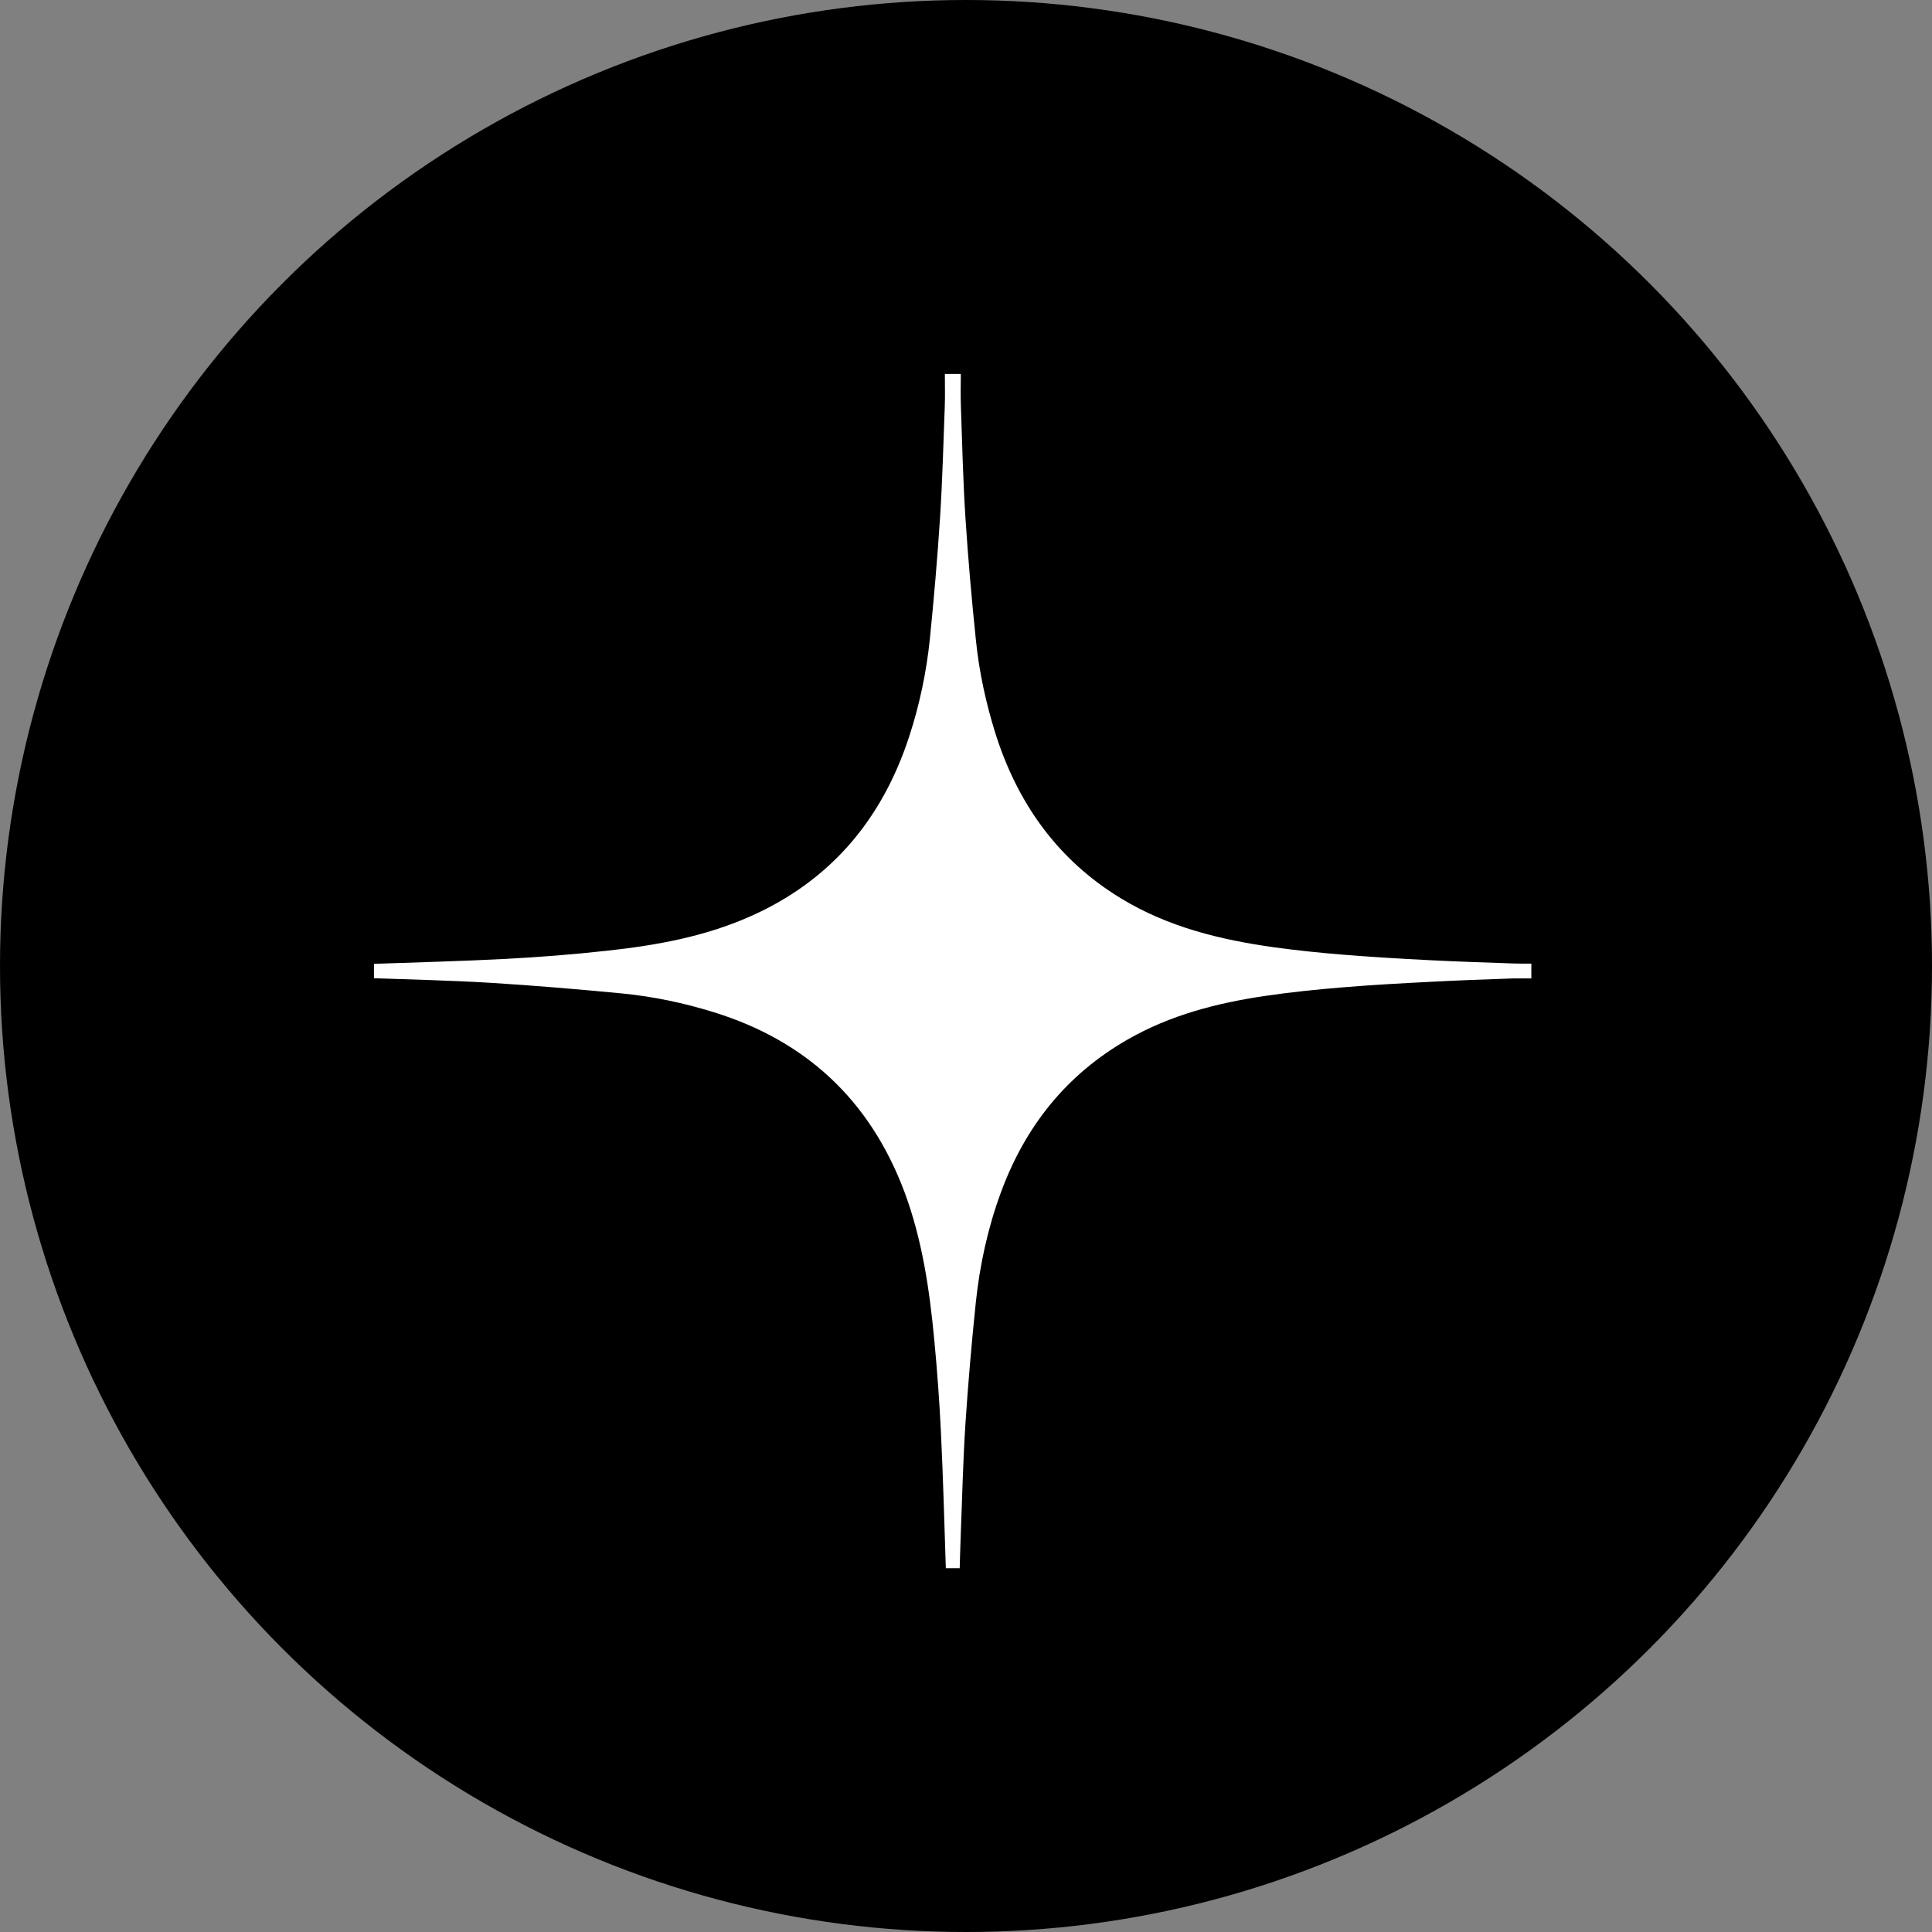 <svg width="34" height="34" viewBox="0 0 34 34" fill="none" xmlns="http://www.w3.org/2000/svg">
<rect x="0" y="0" width="34" height="34" fill="#808080" stroke="none"/>
<circle cx="17" cy="17" r="17" fill="black"/>
<path d="M26.949 16.958V17.219C26.837 17.219 26.729 17.217 26.62 17.219C26.147 17.235 25.674 17.252 25.2 17.277C24.667 17.304 24.133 17.333 23.602 17.378C23.155 17.415 22.705 17.461 22.262 17.527C21.418 17.651 20.598 17.862 19.846 18.293C18.776 18.905 18.044 19.814 17.613 20.988C17.383 21.613 17.242 22.262 17.172 22.927C17.098 23.641 17.036 24.357 16.989 25.073C16.947 25.723 16.933 26.373 16.907 27.023C16.899 27.215 16.895 27.406 16.889 27.598H16.645C16.619 26.808 16.598 26.017 16.56 25.228C16.534 24.68 16.494 24.129 16.442 23.583C16.358 22.693 16.229 21.811 15.915 20.971C15.305 19.348 14.172 18.314 12.567 17.815C12.04 17.651 11.502 17.538 10.957 17.484C10.177 17.409 9.396 17.343 8.616 17.295C7.938 17.254 7.258 17.239 6.581 17.215V16.962C7.353 16.935 8.127 16.915 8.899 16.875C9.491 16.844 10.084 16.797 10.674 16.732C11.538 16.639 12.395 16.486 13.201 16.128C14.599 15.509 15.519 14.439 16.001 12.959C16.183 12.403 16.304 11.827 16.364 11.244C16.436 10.53 16.498 9.813 16.544 9.097C16.586 8.445 16.602 7.791 16.627 7.137C16.633 6.955 16.628 6.773 16.628 6.581H16.909C16.907 6.786 16.903 6.982 16.911 7.177C16.933 7.827 16.949 8.479 16.991 9.126C17.038 9.84 17.1 10.552 17.174 11.262C17.23 11.819 17.349 12.365 17.515 12.899C17.908 14.147 18.622 15.139 19.729 15.811C20.559 16.316 21.476 16.538 22.417 16.67C22.822 16.726 23.231 16.768 23.638 16.801C24.147 16.842 24.657 16.873 25.166 16.898C25.66 16.923 26.153 16.939 26.646 16.956C26.741 16.96 26.841 16.958 26.949 16.958Z" fill="white"/>
</svg>
